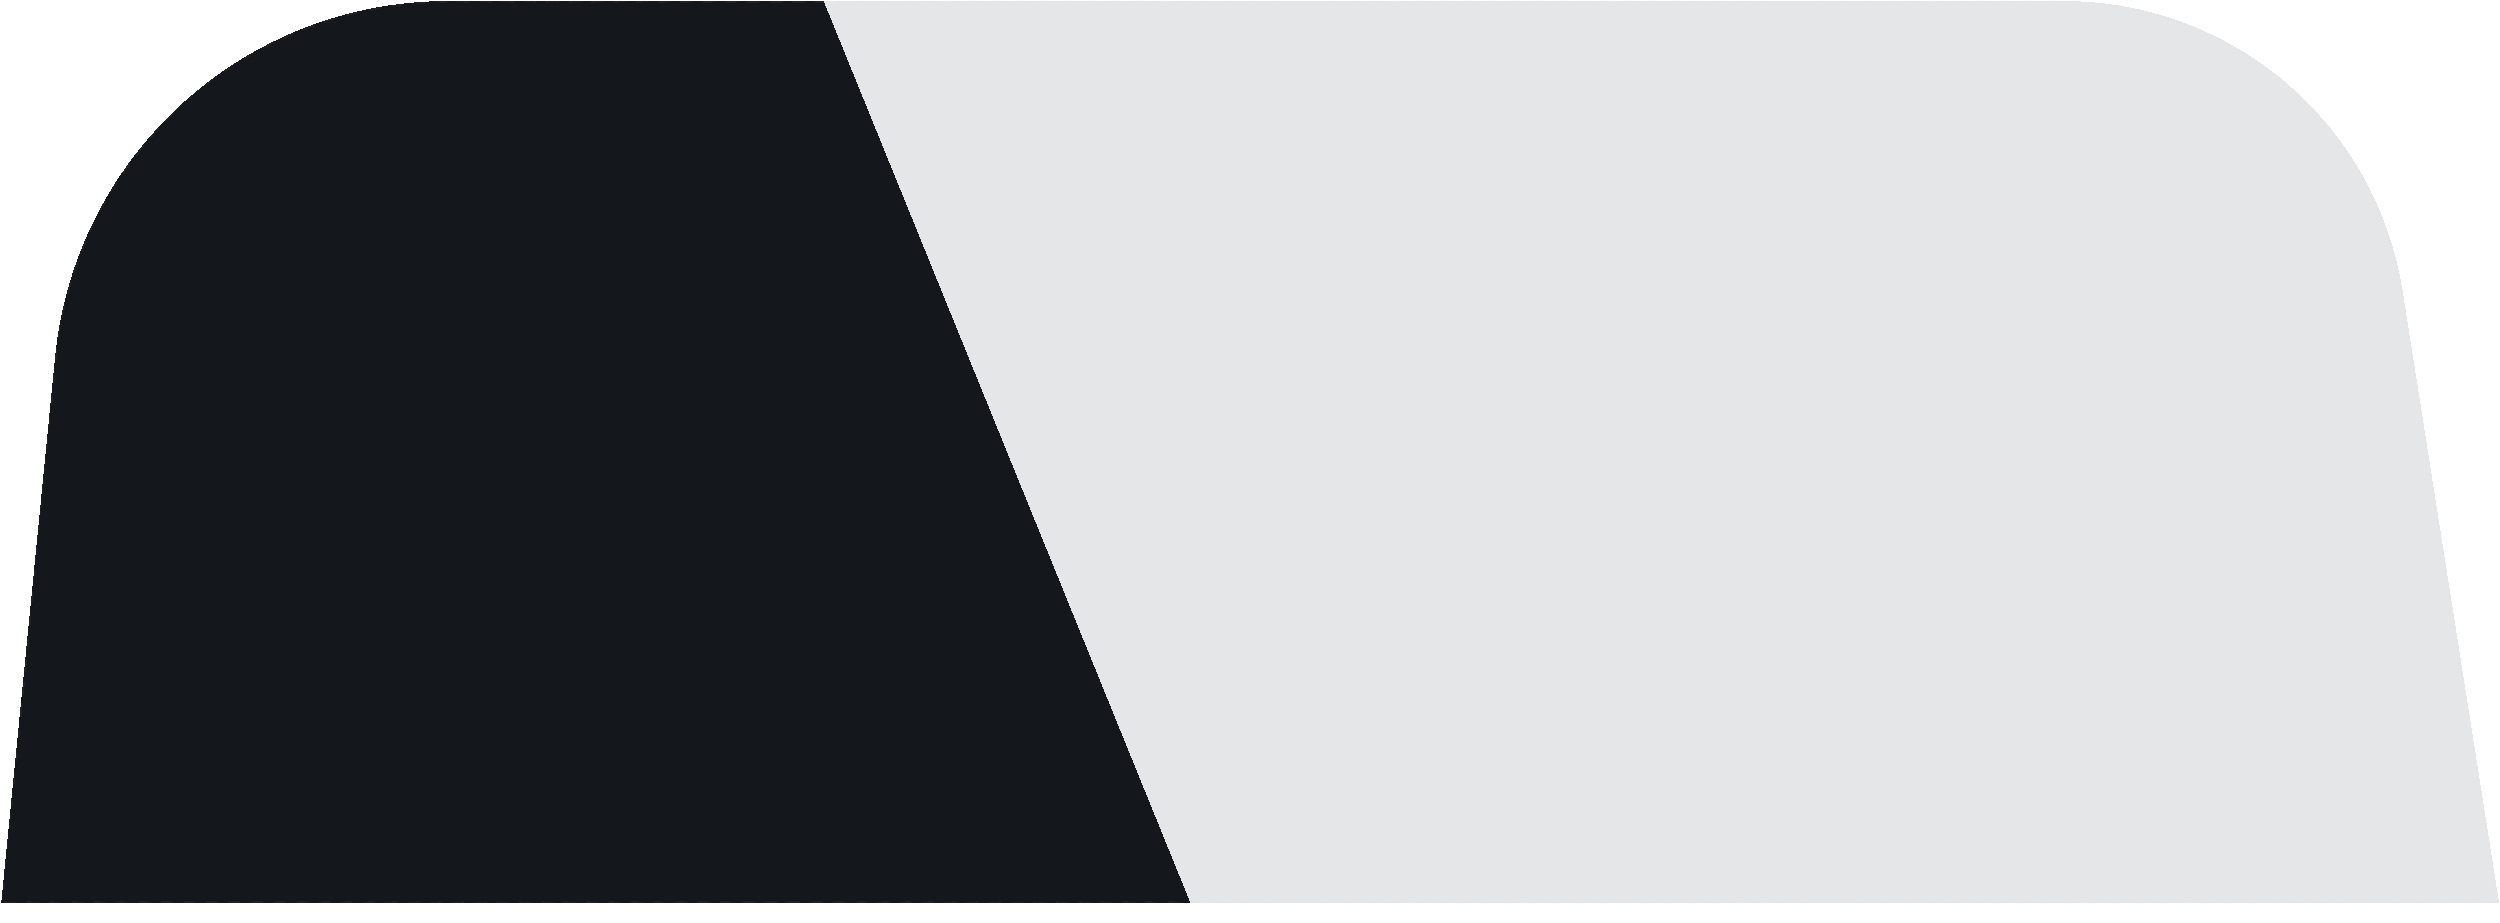<svg width="1281" height="473" viewBox="0 0 1281 473" fill="none" xmlns="http://www.w3.org/2000/svg">
<g filter="url(#filter0_d_460_6)">
<path d="M0.586 472.914L1280.55 472.801L1231.07 158.832C1225.28 122.149 1208.02 88.242 1181.77 61.983V61.983C1148.83 29.046 1104.16 10.542 1057.57 10.542H229.198C175.644 10.542 124.284 31.816 86.415 69.684V69.684C53.392 102.708 32.836 146.158 28.249 192.634L0.586 472.914Z" fill="url(#paint0_linear_460_6)" shape-rendering="crispEdges"/>
<path d="M88.937 67.902C89.135 67.71 89.14 67.394 88.948 67.195C90.173 66.013 91.41 64.849 92.661 63.7C92.847 63.904 93.163 63.918 93.367 63.732C94.866 62.363 96.385 61.018 97.921 59.697C98.13 59.518 98.154 59.202 97.974 58.993C99.268 57.887 100.574 56.798 101.892 55.728C102.066 55.942 102.38 55.975 102.595 55.802C104.174 54.526 105.771 53.275 107.385 52.049C107.604 51.882 107.647 51.569 107.481 51.349C108.838 50.324 110.207 49.316 111.588 48.327C111.748 48.551 112.06 48.603 112.285 48.443C113.938 47.265 115.607 46.113 117.292 44.987C117.521 44.834 117.583 44.524 117.43 44.294C118.847 43.353 120.274 42.43 121.713 41.526C121.859 41.759 122.168 41.83 122.402 41.684C124.122 40.608 125.858 39.559 127.609 38.536C127.847 38.397 127.927 38.091 127.789 37.853C129.259 36.999 130.74 36.164 132.23 35.348C132.362 35.59 132.666 35.679 132.908 35.547C134.69 34.578 136.486 33.635 138.296 32.72C138.542 32.596 138.641 32.295 138.516 32.049C140.036 31.285 141.564 30.541 143.101 29.817C143.219 30.066 143.516 30.174 143.766 30.057C145.603 29.197 147.453 28.364 149.314 27.56C149.568 27.45 149.684 27.156 149.575 26.903C151.137 26.233 152.708 25.582 154.287 24.952C154.389 25.208 154.679 25.333 154.935 25.231C156.821 24.484 158.717 23.764 160.624 23.074C160.884 22.98 161.018 22.694 160.925 22.434C162.524 21.859 164.131 21.305 165.745 20.77C165.831 21.032 166.114 21.175 166.376 21.089C168.302 20.457 170.239 19.853 172.185 19.279C172.449 19.201 172.6 18.923 172.523 18.658C174.154 18.181 175.791 17.725 177.435 17.289C177.505 17.555 177.778 17.715 178.045 17.645C180.006 17.13 181.975 16.644 183.953 16.189C184.222 16.127 184.39 15.858 184.328 15.589C185.985 15.212 187.647 14.855 189.314 14.519C189.368 14.79 189.631 14.965 189.902 14.911C191.89 14.516 193.884 14.15 195.886 13.815C196.158 13.769 196.342 13.511 196.297 13.239C197.973 12.963 199.653 12.707 201.338 12.472C201.376 12.745 201.628 12.937 201.901 12.899C203.908 12.625 205.922 12.38 207.941 12.166C208.215 12.137 208.414 11.891 208.386 11.617C210.075 11.442 211.768 11.288 213.465 11.155C213.486 11.43 213.726 11.636 214.001 11.615C216.021 11.463 218.045 11.34 220.074 11.248C220.35 11.236 220.563 11.002 220.551 10.727C222.247 10.654 223.946 10.603 225.647 10.573C225.652 10.849 225.879 11.069 226.155 11.065C227.169 11.049 228.183 11.042 229.198 11.042H232.2C232.476 11.042 232.7 10.818 232.7 10.542H237.703C237.703 10.818 237.926 11.042 238.203 11.042H244.205C244.481 11.042 244.705 10.818 244.705 10.542H249.708C249.708 10.818 249.932 11.042 250.208 11.042H256.211C256.487 11.042 256.711 10.818 256.711 10.542H261.713C261.713 10.818 261.937 11.042 262.213 11.042H268.216C268.492 11.042 268.716 10.818 268.716 10.542H273.719C273.719 10.818 273.943 11.042 274.219 11.042H280.222C280.498 11.042 280.722 10.818 280.722 10.542H285.724C285.724 10.818 285.948 11.042 286.224 11.042H292.227C292.503 11.042 292.727 10.818 292.727 10.542H297.73C297.73 10.818 297.954 11.042 298.23 11.042H304.233C304.509 11.042 304.733 10.818 304.733 10.542H309.735C309.735 10.818 309.959 11.042 310.235 11.042H316.238C316.514 11.042 316.738 10.818 316.738 10.542H321.741C321.741 10.818 321.965 11.042 322.241 11.042H328.243C328.52 11.042 328.743 10.818 328.743 10.542H333.746C333.746 10.818 333.97 11.042 334.246 11.042H340.249C340.525 11.042 340.749 10.818 340.749 10.542H345.752C345.752 10.818 345.976 11.042 346.252 11.042H352.254C352.531 11.042 352.754 10.818 352.754 10.542H357.757C357.757 10.818 357.981 11.042 358.257 11.042H364.26C364.536 11.042 364.76 10.818 364.76 10.542H369.763C369.763 10.818 369.986 11.042 370.263 11.042H376.265C376.541 11.042 376.765 10.818 376.765 10.542H381.768C381.768 10.818 381.992 11.042 382.268 11.042H388.271C388.547 11.042 388.771 10.818 388.771 10.542H393.774C393.774 10.818 393.997 11.042 394.274 11.042H400.276C400.552 11.042 400.776 10.818 400.776 10.542H405.779C405.779 10.818 406.003 11.042 406.279 11.042H412.282C412.558 11.042 412.782 10.818 412.782 10.542H417.784C417.784 10.818 418.008 11.042 418.284 11.042H424.287C424.563 11.042 424.787 10.818 424.787 10.542H429.79C429.79 10.818 430.014 11.042 430.29 11.042H436.293C436.569 11.042 436.793 10.818 436.793 10.542H441.795C441.795 10.818 442.019 11.042 442.295 11.042H448.298C448.574 11.042 448.798 10.818 448.798 10.542H453.801C453.801 10.818 454.025 11.042 454.301 11.042H460.304C460.58 11.042 460.804 10.818 460.804 10.542H465.806C465.806 10.818 466.03 11.042 466.306 11.042H472.309C472.585 11.042 472.809 10.818 472.809 10.542H477.812C477.812 10.818 478.036 11.042 478.312 11.042H484.315C484.591 11.042 484.815 10.818 484.815 10.542H489.817C489.817 10.818 490.041 11.042 490.317 11.042H496.32C496.596 11.042 496.82 10.818 496.82 10.542H501.823C501.823 10.818 502.047 11.042 502.323 11.042H508.325C508.602 11.042 508.825 10.818 508.825 10.542H513.828C513.828 10.818 514.052 11.042 514.328 11.042H520.331C520.607 11.042 520.831 10.818 520.831 10.542H525.833C525.833 10.818 526.057 11.042 526.333 11.042H532.336C532.612 11.042 532.836 10.818 532.836 10.542H537.839C537.839 10.818 538.063 11.042 538.339 11.042H544.342C544.618 11.042 544.842 10.818 544.842 10.542H549.844C549.844 10.818 550.068 11.042 550.344 11.042H556.347C556.623 11.042 556.847 10.818 556.847 10.542H561.85C561.85 10.818 562.074 11.042 562.35 11.042H568.353C568.629 11.042 568.853 10.818 568.853 10.542H573.855C573.855 10.818 574.079 11.042 574.355 11.042H580.358C580.634 11.042 580.858 10.818 580.858 10.542H585.861C585.861 10.818 586.085 11.042 586.361 11.042H592.363C592.64 11.042 592.863 10.818 592.863 10.542H597.866C597.866 10.818 598.09 11.042 598.366 11.042H604.369C604.645 11.042 604.869 10.818 604.869 10.542H609.872C609.872 10.818 610.095 11.042 610.372 11.042H616.374C616.65 11.042 616.874 10.818 616.874 10.542H621.877C621.877 10.818 622.101 11.042 622.377 11.042H628.38C628.656 11.042 628.88 10.818 628.88 10.542H633.882C633.882 10.818 634.106 11.042 634.382 11.042H640.385C640.661 11.042 640.885 10.818 640.885 10.542H645.888C645.888 10.818 646.112 11.042 646.388 11.042H652.391C652.667 11.042 652.891 10.818 652.891 10.542H657.893C657.893 10.818 658.117 11.042 658.393 11.042H664.396C664.672 11.042 664.896 10.818 664.896 10.542H669.899C669.899 10.818 670.123 11.042 670.399 11.042H676.401C676.678 11.042 676.901 10.818 676.901 10.542H681.904C681.904 10.818 682.128 11.042 682.404 11.042H688.407C688.683 11.042 688.907 10.818 688.907 10.542H693.91C693.91 10.818 694.133 11.042 694.41 11.042H700.412C700.688 11.042 700.912 10.818 700.912 10.542H705.915C705.915 10.818 706.139 11.042 706.415 11.042H712.418C712.694 11.042 712.918 10.818 712.918 10.542H717.92C717.92 10.818 718.144 11.042 718.42 11.042H724.423C724.699 11.042 724.923 10.818 724.923 10.542H729.926C729.926 10.818 730.15 11.042 730.426 11.042H736.429C736.705 11.042 736.929 10.818 736.929 10.542H741.931C741.931 10.818 742.155 11.042 742.431 11.042H748.434C748.71 11.042 748.934 10.818 748.934 10.542H753.937C753.937 10.818 754.161 11.042 754.437 11.042H760.44C760.716 11.042 760.94 10.818 760.94 10.542H765.942C765.942 10.818 766.166 11.042 766.442 11.042H772.445C772.721 11.042 772.945 10.818 772.945 10.542H777.948C777.948 10.818 778.172 11.042 778.448 11.042H784.451C784.727 11.042 784.951 10.818 784.951 10.542H789.953C789.953 10.818 790.177 11.042 790.453 11.042H796.456C796.732 11.042 796.956 10.818 796.956 10.542H801.959C801.959 10.818 802.183 11.042 802.459 11.042H808.461C808.738 11.042 808.961 10.818 808.961 10.542H813.964C813.964 10.818 814.188 11.042 814.464 11.042H820.467C820.743 11.042 820.967 10.818 820.967 10.542H825.97C825.97 10.818 826.194 11.042 826.47 11.042H832.473C832.749 11.042 832.973 10.818 832.973 10.542H837.975C837.975 10.818 838.199 11.042 838.475 11.042H844.478C844.754 11.042 844.978 10.818 844.978 10.542H849.981C849.981 10.818 850.205 11.042 850.481 11.042H856.483C856.76 11.042 856.983 10.818 856.983 10.542H861.986C861.986 10.818 862.21 11.042 862.486 11.042H868.489C868.765 11.042 868.989 10.818 868.989 10.542H873.992C873.992 10.818 874.216 11.042 874.492 11.042H880.495C880.771 11.042 880.995 10.818 880.995 10.542H885.997C885.997 10.818 886.221 11.042 886.497 11.042H892.5C892.776 11.042 893 10.818 893 10.542H898.003C898.003 10.818 898.227 11.042 898.503 11.042H904.505C904.782 11.042 905.005 10.818 905.005 10.542H910.008C910.008 10.818 910.232 11.042 910.508 11.042H916.511C916.787 11.042 917.011 10.818 917.011 10.542H922.014C922.014 10.818 922.238 11.042 922.514 11.042H928.516C928.793 11.042 929.016 10.818 929.016 10.542H934.019C934.019 10.818 934.243 11.042 934.519 11.042H940.522C940.798 11.042 941.022 10.818 941.022 10.542H946.025C946.025 10.818 946.249 11.042 946.525 11.042H952.527C952.804 11.042 953.027 10.818 953.027 10.542H958.03C958.03 10.818 958.254 11.042 958.53 11.042H964.533C964.809 11.042 965.033 10.818 965.033 10.542H970.036C970.036 10.818 970.26 11.042 970.536 11.042H976.538C976.815 11.042 977.038 10.818 977.038 10.542H982.041C982.041 10.818 982.265 11.042 982.541 11.042H988.544C988.82 11.042 989.044 10.818 989.044 10.542H994.047C994.047 10.818 994.271 11.042 994.547 11.042H1000.55C1000.83 11.042 1001.05 10.818 1001.05 10.542H1006.05C1006.05 10.818 1006.28 11.042 1006.55 11.042H1012.55C1012.83 11.042 1013.05 10.818 1013.05 10.542H1018.06C1018.06 10.818 1018.28 11.042 1018.56 11.042H1024.56C1024.84 11.042 1025.06 10.818 1025.06 10.542H1030.06C1030.06 10.818 1030.29 11.042 1030.56 11.042H1036.57C1036.84 11.042 1037.07 10.818 1037.07 10.542H1042.07C1042.07 10.818 1042.29 11.042 1042.57 11.042H1048.57C1048.85 11.042 1049.07 10.818 1049.07 10.542H1054.07C1054.07 10.818 1054.3 11.042 1054.57 11.042H1057.57C1058.62 11.042 1059.66 11.051 1060.7 11.07C1060.98 11.075 1061.21 10.855 1061.21 10.579C1062.97 10.616 1064.72 10.678 1066.48 10.767C1066.46 11.043 1066.67 11.278 1066.95 11.293C1069.03 11.404 1071.11 11.553 1073.19 11.738C1073.46 11.763 1073.7 11.56 1073.73 11.286C1075.48 11.447 1077.23 11.635 1078.97 11.849C1078.93 12.123 1079.13 12.372 1079.4 12.406C1081.47 12.666 1083.53 12.963 1085.59 13.296C1085.86 13.34 1086.12 13.155 1086.16 12.883C1087.9 13.169 1089.63 13.481 1091.35 13.819C1091.3 14.089 1091.47 14.352 1091.74 14.406C1093.79 14.813 1095.82 15.256 1097.85 15.735C1098.12 15.799 1098.39 15.633 1098.45 15.364C1100.16 15.774 1101.86 16.208 1103.56 16.668C1103.49 16.934 1103.64 17.209 1103.91 17.282C1105.92 17.833 1107.92 18.421 1109.91 19.043C1110.17 19.125 1110.45 18.979 1110.53 18.716C1112.21 19.246 1113.88 19.801 1115.53 20.38C1115.44 20.64 1115.58 20.926 1115.84 21.017C1117.8 21.711 1119.76 22.439 1121.7 23.202C1121.95 23.303 1122.24 23.177 1122.34 22.921C1123.98 23.569 1125.6 24.241 1127.21 24.937C1127.1 25.191 1127.22 25.485 1127.47 25.595C1129.38 26.426 1131.28 27.292 1133.16 28.192C1133.41 28.311 1133.71 28.206 1133.83 27.957C1135.41 28.72 1136.98 29.506 1138.54 30.316C1138.41 30.56 1138.51 30.862 1138.75 30.99C1140.6 31.956 1142.42 32.954 1144.24 33.986C1144.48 34.123 1144.78 34.039 1144.92 33.8C1146.44 34.673 1147.95 35.569 1149.45 36.488C1149.31 36.723 1149.38 37.031 1149.61 37.176C1151.39 38.27 1153.14 39.397 1154.87 40.556C1155.1 40.709 1155.41 40.648 1155.57 40.419C1157.02 41.398 1158.47 42.399 1159.89 43.423C1159.73 43.647 1159.78 43.96 1160.01 44.121C1161.7 45.339 1163.37 46.588 1165.01 47.868C1165.23 48.038 1165.55 47.998 1165.71 47.78C1167.1 48.86 1168.46 49.962 1169.82 51.086C1169.64 51.298 1169.67 51.614 1169.88 51.791C1171.48 53.125 1173.05 54.49 1174.61 55.885C1174.81 56.07 1175.13 56.053 1175.31 55.847C1176.61 57.023 1177.9 58.22 1179.17 59.438C1178.98 59.637 1178.98 59.953 1179.18 60.145C1179.93 60.868 1180.67 61.599 1181.41 62.337C1182.13 63.058 1182.85 63.786 1183.56 64.519C1183.75 64.718 1184.07 64.724 1184.26 64.532C1185.45 65.769 1186.62 67.022 1187.77 68.29C1187.56 68.475 1187.55 68.791 1187.73 68.996C1189.1 70.514 1190.44 72.054 1191.75 73.615C1191.92 73.827 1192.24 73.855 1192.45 73.677C1193.55 74.993 1194.63 76.325 1195.68 77.67C1195.47 77.84 1195.43 78.154 1195.6 78.372C1196.85 79.981 1198.08 81.611 1199.28 83.261C1199.44 83.484 1199.75 83.534 1199.98 83.371C1200.98 84.761 1201.96 86.164 1202.92 87.581C1202.69 87.735 1202.63 88.046 1202.79 88.275C1203.93 89.968 1205.04 91.679 1206.12 93.409C1206.27 93.643 1206.58 93.714 1206.81 93.568C1207.71 95.024 1208.59 96.492 1209.45 97.973C1209.22 98.111 1209.13 98.417 1209.27 98.656C1210.29 100.424 1211.28 102.208 1212.24 104.01C1212.37 104.254 1212.67 104.347 1212.91 104.217C1213.71 105.732 1214.49 107.258 1215.24 108.796C1215 108.917 1214.89 109.216 1215.01 109.464C1215.91 111.298 1216.77 113.148 1217.6 115.012C1217.71 115.265 1218.01 115.378 1218.26 115.266C1218.95 116.833 1219.62 118.41 1220.26 119.996C1220.01 120.1 1219.88 120.391 1219.99 120.647C1220.75 122.539 1221.48 124.444 1222.18 126.362C1222.27 126.622 1222.56 126.756 1222.82 126.661C1223.4 128.272 1223.95 129.892 1224.49 131.521C1224.22 131.606 1224.08 131.888 1224.17 132.15C1224.8 134.09 1225.39 136.041 1225.95 138.004C1226.03 138.27 1226.3 138.423 1226.57 138.347C1227.04 139.994 1227.48 141.649 1227.9 143.311C1227.63 143.378 1227.47 143.649 1227.53 143.917C1228.02 145.895 1228.48 147.883 1228.9 149.881C1228.96 150.152 1229.23 150.324 1229.5 150.267C1229.85 151.942 1230.17 153.624 1230.47 155.312C1230.2 155.359 1230.02 155.618 1230.07 155.89C1230.24 156.895 1230.41 157.901 1230.57 158.909L1231.05 161.928C1231.09 162.201 1231.35 162.387 1231.62 162.344L1232.41 167.395C1232.14 167.438 1231.96 167.694 1232 167.966L1232.95 174.004C1232.99 174.277 1233.25 174.463 1233.52 174.42L1234.32 179.47C1234.04 179.513 1233.86 179.769 1233.9 180.042L1234.85 186.08C1234.9 186.353 1235.15 186.539 1235.42 186.496L1236.22 191.546C1235.95 191.589 1235.76 191.845 1235.8 192.118L1236.76 198.156C1236.8 198.428 1237.06 198.615 1237.33 198.572L1238.12 203.622C1237.85 203.665 1237.66 203.921 1237.71 204.194L1238.66 210.231C1238.7 210.504 1238.96 210.691 1239.23 210.648L1240.03 215.698C1239.75 215.741 1239.57 215.997 1239.61 216.269L1240.56 222.307C1240.61 222.58 1240.86 222.766 1241.13 222.723L1241.93 227.773C1241.66 227.816 1241.47 228.072 1241.51 228.345L1242.47 234.383C1242.51 234.656 1242.76 234.842 1243.04 234.799L1243.83 239.849C1243.56 239.892 1243.37 240.148 1243.42 240.421L1244.37 246.459C1244.41 246.732 1244.67 246.918 1244.94 246.875L1245.74 251.925C1245.46 251.968 1245.28 252.224 1245.32 252.497L1246.27 258.535C1246.31 258.807 1246.57 258.994 1246.84 258.951L1247.64 264.001C1247.37 264.044 1247.18 264.3 1247.22 264.572L1248.17 270.61C1248.22 270.883 1248.47 271.069 1248.75 271.026L1249.54 276.076C1249.27 276.119 1249.08 276.375 1249.13 276.648L1250.08 282.686C1250.12 282.959 1250.38 283.145 1250.65 283.102L1251.45 288.152C1251.17 288.195 1250.99 288.451 1251.03 288.724L1251.98 294.762C1252.02 295.035 1252.28 295.221 1252.55 295.178L1253.35 300.228C1253.08 300.271 1252.89 300.527 1252.93 300.8L1253.88 306.838C1253.93 307.11 1254.18 307.297 1254.46 307.254L1255.25 312.304C1254.98 312.347 1254.79 312.603 1254.84 312.875L1255.79 318.913C1255.83 319.186 1256.09 319.372 1256.36 319.329L1257.15 324.379C1256.88 324.422 1256.7 324.678 1256.74 324.951L1257.69 330.989C1257.73 331.262 1257.99 331.448 1258.26 331.405L1259.06 336.455C1258.79 336.498 1258.6 336.754 1258.64 337.027L1259.59 343.065C1259.64 343.338 1259.89 343.524 1260.17 343.481L1260.96 348.531C1260.69 348.574 1260.5 348.83 1260.54 349.103L1261.5 355.141C1261.54 355.413 1261.8 355.6 1262.07 355.557L1262.86 360.607C1262.59 360.65 1262.41 360.906 1262.45 361.178L1263.4 367.216C1263.44 367.489 1263.7 367.675 1263.97 367.632L1264.77 372.682C1264.49 372.725 1264.31 372.981 1264.35 373.254L1265.3 379.292C1265.35 379.565 1265.6 379.751 1265.87 379.708L1266.67 384.758C1266.4 384.801 1266.21 385.057 1266.25 385.33L1267.21 391.368C1267.25 391.641 1267.5 391.827 1267.78 391.784L1268.57 396.834C1268.3 396.877 1268.11 397.133 1268.16 397.406L1269.11 403.444C1269.15 403.716 1269.41 403.903 1269.68 403.86L1270.48 408.91C1270.2 408.953 1270.02 409.209 1270.06 409.482L1271.01 415.519C1271.05 415.792 1271.31 415.978 1271.58 415.935L1272.38 420.986C1272.11 421.029 1271.92 421.284 1271.96 421.557L1272.92 427.595C1272.96 427.868 1273.21 428.054 1273.49 428.011L1274.28 433.061C1274.01 433.104 1273.82 433.36 1273.87 433.633L1274.82 439.671C1274.86 439.944 1275.12 440.13 1275.39 440.087L1276.19 445.137C1275.91 445.18 1275.73 445.436 1275.77 445.709L1276.72 451.747C1276.76 452.019 1277.02 452.206 1277.29 452.163L1278.09 457.213C1277.82 457.256 1277.63 457.512 1277.67 457.785L1278.62 463.822C1278.67 464.095 1278.92 464.281 1279.2 464.238L1279.99 469.289C1279.72 469.332 1279.53 469.587 1279.58 469.86L1279.96 472.302L1277.55 472.302C1277.28 472.302 1277.05 472.526 1277.05 472.802L1272.07 472.802C1272.07 472.526 1271.85 472.302 1271.57 472.302L1265.59 472.303C1265.32 472.303 1265.09 472.527 1265.09 472.803L1260.11 472.803C1260.11 472.527 1259.89 472.303 1259.61 472.303L1253.63 472.304C1253.35 472.304 1253.13 472.528 1253.13 472.804L1248.15 472.804C1248.15 472.528 1247.93 472.304 1247.65 472.304L1241.67 472.305C1241.39 472.305 1241.17 472.529 1241.17 472.805L1236.19 472.805C1236.19 472.529 1235.96 472.305 1235.69 472.305L1229.71 472.306C1229.43 472.306 1229.21 472.53 1229.21 472.806L1224.22 472.806C1224.22 472.53 1224 472.306 1223.72 472.306L1217.74 472.307C1217.47 472.307 1217.24 472.531 1217.24 472.807L1212.26 472.807C1212.26 472.531 1212.04 472.307 1211.76 472.308L1205.78 472.308C1205.51 472.308 1205.28 472.532 1205.28 472.808L1200.3 472.809C1200.3 472.532 1200.08 472.309 1199.8 472.309L1193.82 472.309C1193.54 472.309 1193.32 472.533 1193.32 472.809L1188.34 472.81C1188.34 472.533 1188.11 472.31 1187.84 472.31L1181.86 472.31C1181.58 472.31 1181.36 472.534 1181.36 472.81L1176.38 472.811C1176.38 472.534 1176.15 472.311 1175.88 472.311L1169.89 472.311C1169.62 472.311 1169.39 472.535 1169.39 472.811L1164.41 472.812C1164.41 472.536 1164.19 472.312 1163.91 472.312L1157.93 472.312C1157.66 472.312 1157.43 472.536 1157.43 472.812L1152.45 472.813C1152.45 472.537 1152.23 472.313 1151.95 472.313L1145.97 472.313C1145.69 472.313 1145.47 472.537 1145.47 472.813L1140.49 472.814C1140.49 472.538 1140.27 472.314 1139.99 472.314L1134.01 472.314C1133.73 472.314 1133.51 472.538 1133.51 472.814L1128.53 472.815C1128.53 472.539 1128.3 472.315 1128.03 472.315L1122.05 472.315C1121.77 472.315 1121.55 472.539 1121.55 472.815L1116.56 472.816C1116.56 472.54 1116.34 472.316 1116.06 472.316L1110.08 472.316C1109.81 472.316 1109.58 472.54 1109.58 472.816L1104.6 472.817C1104.6 472.541 1104.38 472.317 1104.1 472.317L1098.12 472.317C1097.85 472.318 1097.62 472.541 1097.62 472.818L1092.64 472.818C1092.64 472.542 1092.42 472.318 1092.14 472.318L1086.16 472.319C1085.88 472.319 1085.66 472.542 1085.66 472.819L1080.68 472.819C1080.68 472.543 1080.45 472.319 1080.18 472.319L1074.2 472.32C1073.92 472.32 1073.7 472.543 1073.7 472.82L1068.72 472.82C1068.72 472.544 1068.49 472.32 1068.22 472.32L1062.23 472.321C1061.96 472.321 1061.73 472.545 1061.73 472.821L1056.75 472.821C1056.75 472.545 1056.53 472.321 1056.25 472.321L1050.27 472.322C1050 472.322 1049.77 472.546 1049.77 472.822L1044.79 472.822C1044.79 472.546 1044.57 472.322 1044.29 472.322L1038.31 472.323C1038.03 472.323 1037.81 472.547 1037.81 472.823L1032.83 472.823C1032.83 472.547 1032.61 472.323 1032.33 472.323L1026.35 472.324C1026.07 472.324 1025.85 472.548 1025.85 472.824L1020.87 472.824C1020.87 472.548 1020.64 472.324 1020.37 472.324L1014.39 472.325C1014.11 472.325 1013.89 472.549 1013.89 472.825L1008.9 472.825C1008.9 472.549 1008.68 472.325 1008.4 472.325L1002.42 472.326C1002.15 472.326 1001.92 472.55 1001.92 472.826L996.942 472.826C996.942 472.55 996.718 472.326 996.442 472.326L990.461 472.327C990.185 472.327 989.961 472.551 989.961 472.827L984.98 472.827C984.98 472.551 984.756 472.327 984.48 472.327L978.499 472.328C978.223 472.328 977.999 472.552 977.999 472.828L973.018 472.828C973.018 472.552 972.794 472.328 972.518 472.328L966.537 472.329C966.261 472.329 966.037 472.553 966.037 472.829L961.056 472.829C961.056 472.553 960.832 472.329 960.556 472.33L954.574 472.33C954.298 472.33 954.075 472.554 954.075 472.83L949.093 472.831C949.093 472.554 948.87 472.331 948.593 472.331L942.612 472.331C942.336 472.331 942.112 472.555 942.112 472.831L937.131 472.832C937.131 472.555 936.907 472.332 936.631 472.332L930.65 472.332C930.374 472.332 930.15 472.556 930.15 472.832L925.169 472.833C925.169 472.556 924.945 472.333 924.669 472.333L918.688 472.333C918.412 472.333 918.188 472.557 918.188 472.833L913.207 472.834C913.207 472.558 912.983 472.334 912.707 472.334L906.726 472.334C906.449 472.334 906.226 472.558 906.226 472.834L901.245 472.835C901.245 472.559 901.021 472.335 900.745 472.335L894.763 472.335C894.487 472.335 894.263 472.559 894.263 472.835L889.282 472.836C889.282 472.56 889.058 472.336 888.782 472.336L882.801 472.336C882.525 472.336 882.301 472.56 882.301 472.836L877.32 472.837C877.32 472.561 877.096 472.337 876.82 472.337L870.839 472.337C870.563 472.337 870.339 472.561 870.339 472.837L865.358 472.838C865.358 472.562 865.134 472.338 864.858 472.338L858.877 472.338C858.601 472.338 858.377 472.562 858.377 472.838L853.396 472.839C853.396 472.563 853.172 472.339 852.896 472.339L846.914 472.339C846.638 472.34 846.415 472.563 846.415 472.84L841.433 472.84C841.433 472.564 841.21 472.34 840.933 472.34L834.952 472.341C834.676 472.341 834.452 472.564 834.452 472.841L829.471 472.841C829.471 472.565 829.247 472.341 828.971 472.341L822.99 472.342C822.714 472.342 822.49 472.565 822.49 472.842L817.509 472.842C817.509 472.566 817.285 472.342 817.009 472.342L811.028 472.343C810.752 472.343 810.528 472.567 810.528 472.843L805.547 472.843C805.547 472.567 805.323 472.343 805.047 472.343L799.066 472.344C798.789 472.344 798.566 472.568 798.566 472.844L793.585 472.844C793.585 472.568 793.361 472.344 793.085 472.344L787.103 472.345C786.827 472.345 786.603 472.569 786.603 472.845L781.622 472.845C781.622 472.569 781.398 472.345 781.122 472.345L775.141 472.346C774.865 472.346 774.641 472.57 774.641 472.846L769.66 472.846C769.66 472.57 769.436 472.346 769.16 472.346L763.179 472.347C762.903 472.347 762.679 472.571 762.679 472.847L757.698 472.847C757.698 472.571 757.474 472.347 757.198 472.347L751.217 472.348C750.941 472.348 750.717 472.572 750.717 472.848L745.736 472.848C745.736 472.572 745.512 472.348 745.236 472.348L739.254 472.349C738.978 472.349 738.754 472.573 738.754 472.849L733.773 472.849C733.773 472.573 733.549 472.349 733.273 472.349L727.292 472.35C727.016 472.35 726.792 472.574 726.792 472.85L721.811 472.85C721.811 472.574 721.587 472.35 721.311 472.35L715.33 472.351C715.054 472.351 714.83 472.575 714.83 472.851L709.849 472.852C709.849 472.575 709.625 472.352 709.349 472.352L703.368 472.352C703.091 472.352 702.868 472.576 702.868 472.852L697.886 472.853C697.886 472.576 697.663 472.353 697.386 472.353L691.405 472.353C691.129 472.353 690.905 472.577 690.905 472.853L685.924 472.854C685.924 472.577 685.7 472.354 685.424 472.354L679.443 472.354C679.167 472.354 678.943 472.578 678.943 472.854L673.962 472.855C673.962 472.578 673.738 472.355 673.462 472.355L667.481 472.355C667.205 472.355 666.981 472.579 666.981 472.855L662 472.856C662 472.58 661.776 472.356 661.5 472.356L655.518 472.356C655.242 472.356 655.018 472.58 655.018 472.856L650.037 472.857C650.037 472.581 649.813 472.357 649.537 472.357L643.556 472.357C643.28 472.357 643.056 472.581 643.056 472.857L638.075 472.858C638.075 472.582 637.851 472.358 637.575 472.358L631.594 472.358C631.318 472.358 631.094 472.582 631.094 472.858L626.113 472.859C626.113 472.583 625.889 472.359 625.613 472.359L619.632 472.359C619.355 472.359 619.132 472.583 619.132 472.859L614.151 472.86C614.151 472.584 613.927 472.36 613.651 472.36L607.669 472.36C607.393 472.36 607.169 472.584 607.169 472.861L602.188 472.861C602.188 472.585 601.964 472.361 601.688 472.361L595.707 472.362C595.431 472.362 595.207 472.585 595.207 472.862L590.226 472.862C590.226 472.586 590.002 472.362 589.726 472.362L583.745 472.363C583.469 472.363 583.245 472.586 583.245 472.863L578.264 472.863C578.264 472.587 578.04 472.363 577.764 472.363L571.782 472.364C571.506 472.364 571.282 472.587 571.283 472.864L566.301 472.864C566.301 472.588 566.078 472.364 565.801 472.364L559.82 472.365C559.544 472.365 559.32 472.589 559.32 472.865L554.339 472.865C554.339 472.589 554.115 472.365 553.839 472.365L547.858 472.366C547.582 472.366 547.358 472.59 547.358 472.866L542.377 472.866C542.377 472.59 542.153 472.366 541.877 472.366L535.896 472.367C535.619 472.367 535.396 472.591 535.396 472.867L530.415 472.867C530.415 472.591 530.191 472.367 529.914 472.367L523.933 472.368C523.657 472.368 523.433 472.592 523.433 472.868L518.452 472.868C518.452 472.592 518.228 472.368 517.952 472.368L511.971 472.369C511.695 472.369 511.471 472.593 511.471 472.869L506.49 472.869C506.49 472.593 506.266 472.369 505.99 472.369L500.009 472.37C499.733 472.37 499.509 472.594 499.509 472.87L494.528 472.87C494.528 472.594 494.304 472.37 494.028 472.37L488.047 472.371C487.77 472.371 487.547 472.595 487.547 472.871L482.565 472.871C482.565 472.595 482.342 472.371 482.065 472.371L476.084 472.372C475.808 472.372 475.584 472.596 475.584 472.872L470.603 472.872C470.603 472.596 470.379 472.372 470.103 472.373L464.122 472.373C463.846 472.373 463.622 472.597 463.622 472.873L458.641 472.874C458.641 472.597 458.417 472.374 458.141 472.374L452.16 472.374C451.884 472.374 451.66 472.598 451.66 472.874L446.679 472.875C446.679 472.598 446.455 472.375 446.179 472.375L440.197 472.375C439.921 472.375 439.697 472.599 439.697 472.875L434.716 472.876C434.716 472.599 434.492 472.376 434.216 472.376L428.235 472.376C427.959 472.376 427.735 472.6 427.735 472.876L422.754 472.877C422.754 472.601 422.53 472.377 422.254 472.377L416.273 472.377C415.997 472.377 415.773 472.601 415.773 472.877L410.792 472.878C410.792 472.602 410.568 472.378 410.292 472.378L404.311 472.378C404.034 472.378 403.811 472.602 403.811 472.878L398.829 472.879C398.829 472.603 398.606 472.379 398.329 472.379L392.348 472.379C392.072 472.379 391.848 472.603 391.848 472.879L386.867 472.88C386.867 472.604 386.643 472.38 386.367 472.38L380.386 472.38C380.11 472.38 379.886 472.604 379.886 472.88L374.905 472.881C374.905 472.605 374.681 472.381 374.405 472.381L368.424 472.381C368.148 472.381 367.924 472.605 367.924 472.881L362.943 472.882C362.943 472.606 362.719 472.382 362.443 472.382L356.461 472.382C356.185 472.383 355.961 472.606 355.961 472.883L350.98 472.883C350.98 472.607 350.756 472.383 350.48 472.383L344.499 472.384C344.223 472.384 343.999 472.607 343.999 472.884L339.018 472.884C339.018 472.608 338.794 472.384 338.518 472.384L332.537 472.385C332.261 472.385 332.037 472.608 332.037 472.885L327.056 472.885C327.056 472.609 326.832 472.385 326.556 472.385L320.575 472.386C320.298 472.386 320.075 472.61 320.075 472.886L315.094 472.886C315.093 472.61 314.87 472.386 314.593 472.386L308.612 472.387C308.336 472.387 308.112 472.611 308.112 472.887L303.131 472.887C303.131 472.611 302.907 472.387 302.631 472.387L296.65 472.388C296.374 472.388 296.15 472.612 296.15 472.888L291.169 472.888C291.169 472.612 290.945 472.388 290.669 472.388L284.688 472.389C284.412 472.389 284.188 472.613 284.188 472.889L279.207 472.889C279.207 472.613 278.983 472.389 278.707 472.389L272.726 472.39C272.449 472.39 272.226 472.614 272.226 472.89L267.244 472.89C267.244 472.614 267.02 472.39 266.744 472.39L260.763 472.391C260.487 472.391 260.263 472.615 260.263 472.891L255.282 472.891C255.282 472.615 255.058 472.391 254.782 472.391L248.801 472.392C248.525 472.392 248.301 472.616 248.301 472.892L243.32 472.892C243.32 472.616 243.096 472.392 242.82 472.392L236.839 472.393C236.563 472.393 236.339 472.617 236.339 472.893L231.358 472.893C231.358 472.617 231.134 472.393 230.858 472.393L224.877 472.394C224.601 472.394 224.377 472.618 224.377 472.894L219.396 472.895C219.396 472.618 219.172 472.395 218.896 472.395L212.914 472.395C212.638 472.395 212.414 472.619 212.415 472.895L207.433 472.896C207.433 472.619 207.21 472.396 206.933 472.396L200.952 472.396C200.676 472.396 200.452 472.62 200.452 472.896L195.471 472.897C195.471 472.62 195.247 472.397 194.971 472.397L188.99 472.397C188.714 472.397 188.49 472.621 188.49 472.897L183.509 472.898C183.509 472.621 183.285 472.398 183.009 472.398L177.028 472.398C176.752 472.398 176.528 472.622 176.528 472.898L171.547 472.899C171.547 472.623 171.323 472.399 171.047 472.399L165.066 472.399C164.79 472.399 164.566 472.623 164.566 472.899L159.585 472.9C159.585 472.624 159.361 472.4 159.085 472.4L153.104 472.4C152.828 472.4 152.604 472.624 152.604 472.9L147.623 472.901C147.623 472.625 147.399 472.401 147.123 472.401L141.142 472.401C140.865 472.401 140.642 472.625 140.642 472.901L135.661 472.902C135.661 472.626 135.437 472.402 135.161 472.402L129.179 472.402C128.903 472.402 128.679 472.626 128.679 472.902L123.698 472.903C123.698 472.627 123.474 472.403 123.198 472.403L117.217 472.403C116.941 472.403 116.717 472.627 116.717 472.903L111.736 472.904C111.736 472.628 111.512 472.404 111.236 472.404L105.255 472.404C104.979 472.405 104.755 472.628 104.755 472.905L99.774 472.905C99.774 472.629 99.55 472.405 99.274 472.405L93.293 472.406C93.017 472.406 92.793 472.629 92.793 472.906L87.812 472.906C87.812 472.63 87.588 472.406 87.312 472.406L81.331 472.407C81.055 472.407 80.831 472.63 80.831 472.907L75.85 472.907C75.85 472.631 75.626 472.407 75.35 472.407L69.369 472.408C69.092 472.408 68.869 472.632 68.869 472.908L63.888 472.908C63.888 472.632 63.664 472.408 63.388 472.408L57.407 472.409C57.13 472.409 56.907 472.633 56.907 472.909L51.925 472.909C51.925 472.633 51.702 472.409 51.425 472.409L45.444 472.41C45.168 472.41 44.944 472.634 44.944 472.91L39.963 472.91C39.963 472.634 39.739 472.41 39.463 472.41L33.482 472.411C33.206 472.411 32.982 472.635 32.982 472.911L28.001 472.911C28.001 472.635 27.777 472.411 27.501 472.411L21.52 472.412C21.244 472.412 21.02 472.636 21.02 472.912L16.039 472.912C16.039 472.636 15.815 472.412 15.539 472.412L9.558 472.413C9.282 472.413 9.058 472.637 9.058 472.913L4.077 472.913C4.077 472.637 3.853 472.413 3.577 472.413L1.138 472.414L1.384 469.916C1.411 469.641 1.211 469.397 0.936 469.37L1.439 464.272C1.714 464.299 1.958 464.098 1.986 463.823L2.587 457.73C2.614 457.455 2.413 457.211 2.138 457.184L2.642 452.086C2.916 452.113 3.161 451.912 3.188 451.637L3.79 445.544C3.817 445.269 3.616 445.025 3.341 444.997L3.844 439.9C4.119 439.927 4.364 439.726 4.391 439.451L4.992 433.358C5.02 433.083 4.819 432.839 4.544 432.811L5.047 427.714C5.322 427.741 5.567 427.54 5.594 427.265L6.195 421.172C6.222 420.897 6.021 420.652 5.747 420.625L6.25 415.527C6.525 415.555 6.769 415.354 6.797 415.079L7.398 408.986C7.425 408.711 7.224 408.466 6.949 408.439L7.453 403.341C7.727 403.369 7.972 403.168 7.999 402.893L8.601 396.8C8.628 396.525 8.427 396.28 8.152 396.253L8.655 391.155C8.93 391.182 9.175 390.982 9.202 390.707L9.803 384.614C9.831 384.339 9.63 384.094 9.355 384.067L9.858 378.969C10.133 378.996 10.378 378.796 10.405 378.521L11.006 372.428C11.033 372.153 10.832 371.908 10.558 371.881L11.061 366.783C11.336 366.81 11.58 366.61 11.607 366.335L12.209 360.242C12.236 359.967 12.035 359.722 11.76 359.695L12.264 354.597C12.538 354.624 12.783 354.424 12.81 354.149L13.412 348.056C13.439 347.781 13.238 347.536 12.963 347.509L13.466 342.411C13.741 342.438 13.986 342.237 14.013 341.963L14.614 335.87C14.642 335.595 14.441 335.35 14.166 335.323L14.669 330.225C14.944 330.252 15.189 330.051 15.216 329.777L15.817 323.684C15.844 323.409 15.643 323.164 15.369 323.137L15.872 318.039C16.147 318.066 16.391 317.865 16.418 317.591L17.02 311.497C17.047 311.223 16.846 310.978 16.571 310.951L17.075 305.853C17.349 305.88 17.594 305.679 17.621 305.404L18.223 299.311C18.25 299.037 18.049 298.792 17.774 298.765L18.277 293.667C18.552 293.694 18.797 293.493 18.824 293.218L19.425 287.125C19.452 286.851 19.252 286.606 18.977 286.579L19.48 281.481C19.755 281.508 20 281.307 20.027 281.032L20.628 274.939C20.655 274.665 20.454 274.42 20.18 274.393L20.683 269.295C20.957 269.322 21.202 269.121 21.229 268.846L21.831 262.753C21.858 262.478 21.657 262.234 21.382 262.207L21.885 257.109C22.16 257.136 22.405 256.935 22.432 256.66L23.034 250.567C23.061 250.292 22.86 250.048 22.585 250.021L23.088 244.923C23.363 244.95 23.608 244.749 23.635 244.474L24.236 238.381C24.263 238.106 24.063 237.862 23.788 237.834L24.291 232.737C24.566 232.764 24.811 232.563 24.838 232.288L25.439 226.195C25.466 225.92 25.265 225.676 24.991 225.648L25.494 220.551C25.768 220.578 26.013 220.377 26.04 220.102L26.642 214.009C26.669 213.734 26.468 213.489 26.193 213.462L26.696 208.364C26.971 208.392 27.216 208.191 27.243 207.916L27.845 201.823C27.872 201.548 27.671 201.303 27.396 201.276L27.899 196.178C28.174 196.206 28.419 196.005 28.446 195.73L28.747 192.683C28.841 191.726 28.942 190.77 29.05 189.816C29.081 189.541 28.884 189.294 28.61 189.263C28.794 187.679 28.995 186.098 29.216 184.522C29.489 184.56 29.742 184.37 29.78 184.097C30.051 182.192 30.349 180.293 30.674 178.4C30.721 178.128 30.538 177.87 30.267 177.823C30.54 176.252 30.832 174.686 31.142 173.124C31.413 173.178 31.676 173.003 31.73 172.732C32.11 170.847 32.516 168.968 32.949 167.097C33.011 166.828 32.843 166.56 32.575 166.498C32.938 164.945 33.319 163.398 33.718 161.856C33.985 161.925 34.258 161.765 34.328 161.498C34.814 159.638 35.327 157.785 35.866 155.942C35.944 155.677 35.792 155.399 35.527 155.322C35.978 153.793 36.447 152.27 36.934 150.754C37.197 150.838 37.478 150.694 37.563 150.432C38.156 148.602 38.774 146.782 39.417 144.972C39.51 144.712 39.374 144.426 39.115 144.334C39.652 142.833 40.208 141.34 40.781 139.853C41.038 139.953 41.327 139.825 41.427 139.568C42.123 137.776 42.844 135.994 43.591 134.224C43.698 133.969 43.579 133.676 43.325 133.569C43.947 132.102 44.587 130.643 45.244 129.191C45.496 129.305 45.792 129.194 45.906 128.943C46.703 127.194 47.525 125.457 48.372 123.731C48.493 123.484 48.391 123.184 48.144 123.062C48.849 121.634 49.572 120.213 50.311 118.802C50.555 118.93 50.857 118.836 50.986 118.592C51.881 116.892 52.801 115.204 53.745 113.53C53.881 113.289 53.796 112.985 53.556 112.849C54.342 111.463 55.145 110.087 55.963 108.719C56.2 108.861 56.507 108.785 56.649 108.549C57.64 106.903 58.656 105.27 59.694 103.652C59.843 103.42 59.776 103.111 59.544 102.962C60.408 101.624 61.288 100.295 62.184 98.977C62.411 99.132 62.722 99.073 62.878 98.846C63.961 97.259 65.068 95.688 66.198 94.132C66.36 93.908 66.311 93.596 66.088 93.434C67.026 92.147 67.981 90.871 68.951 89.606C69.17 89.774 69.484 89.733 69.652 89.514C70.824 87.993 72.019 86.488 73.236 84.999C73.411 84.785 73.379 84.471 73.166 84.296C74.177 83.065 75.203 81.846 76.244 80.638C76.453 80.819 76.768 80.796 76.949 80.587C78.206 79.136 79.485 77.701 80.786 76.283C80.973 76.08 80.959 75.764 80.756 75.577C81.835 74.407 82.929 73.249 84.038 72.102C84.236 72.294 84.552 72.29 84.744 72.092C85.414 71.403 86.089 70.718 86.769 70.038C87.487 69.32 88.21 68.608 88.937 67.902Z" stroke="#E8D7AB" stroke-opacity="0.06" stroke-linecap="round" stroke-linejoin="round" stroke-dasharray="6 6" shape-rendering="crispEdges"/>
</g>
<defs>
<filter id="filter0_d_460_6" x="0.586" y="0.542" width="1279.96" height="472.372" filterUnits="userSpaceOnUse" color-interpolation-filters="sRGB">
<feFlood flood-opacity="0" result="BackgroundImageFix"/>
<feColorMatrix in="SourceAlpha" type="matrix" values="0 0 0 0 0 0 0 0 0 0 0 0 0 0 0 0 0 0 127 0" result="hardAlpha"/>
<feOffset dy="-10"/>
<feComposite in2="hardAlpha" operator="out"/>
<feColorMatrix type="matrix" values="0 0 0 0 0 0 0 0 0 0 0 0 0 0 0 0 0 0 0.25 0"/>
<feBlend mode="normal" in2="BackgroundImageFix" result="effect1_dropShadow_460_6"/>
<feBlend mode="normal" in="SourceGraphic" in2="effect1_dropShadow_460_6" result="shape"/>
</filter>
<linearGradient id="paint0_linear_460_6" x1="1137.49" y1="10.542" x2="0.586" y2="472.914" gradientUnits="userSpaceOnUse">
<stop offset="0.54" stop-color="#252E39" stop-opacity="0.12"/>
<stop offset="0.54" stop-color="#14171C"/>
</linearGradient>
</defs>
</svg>
